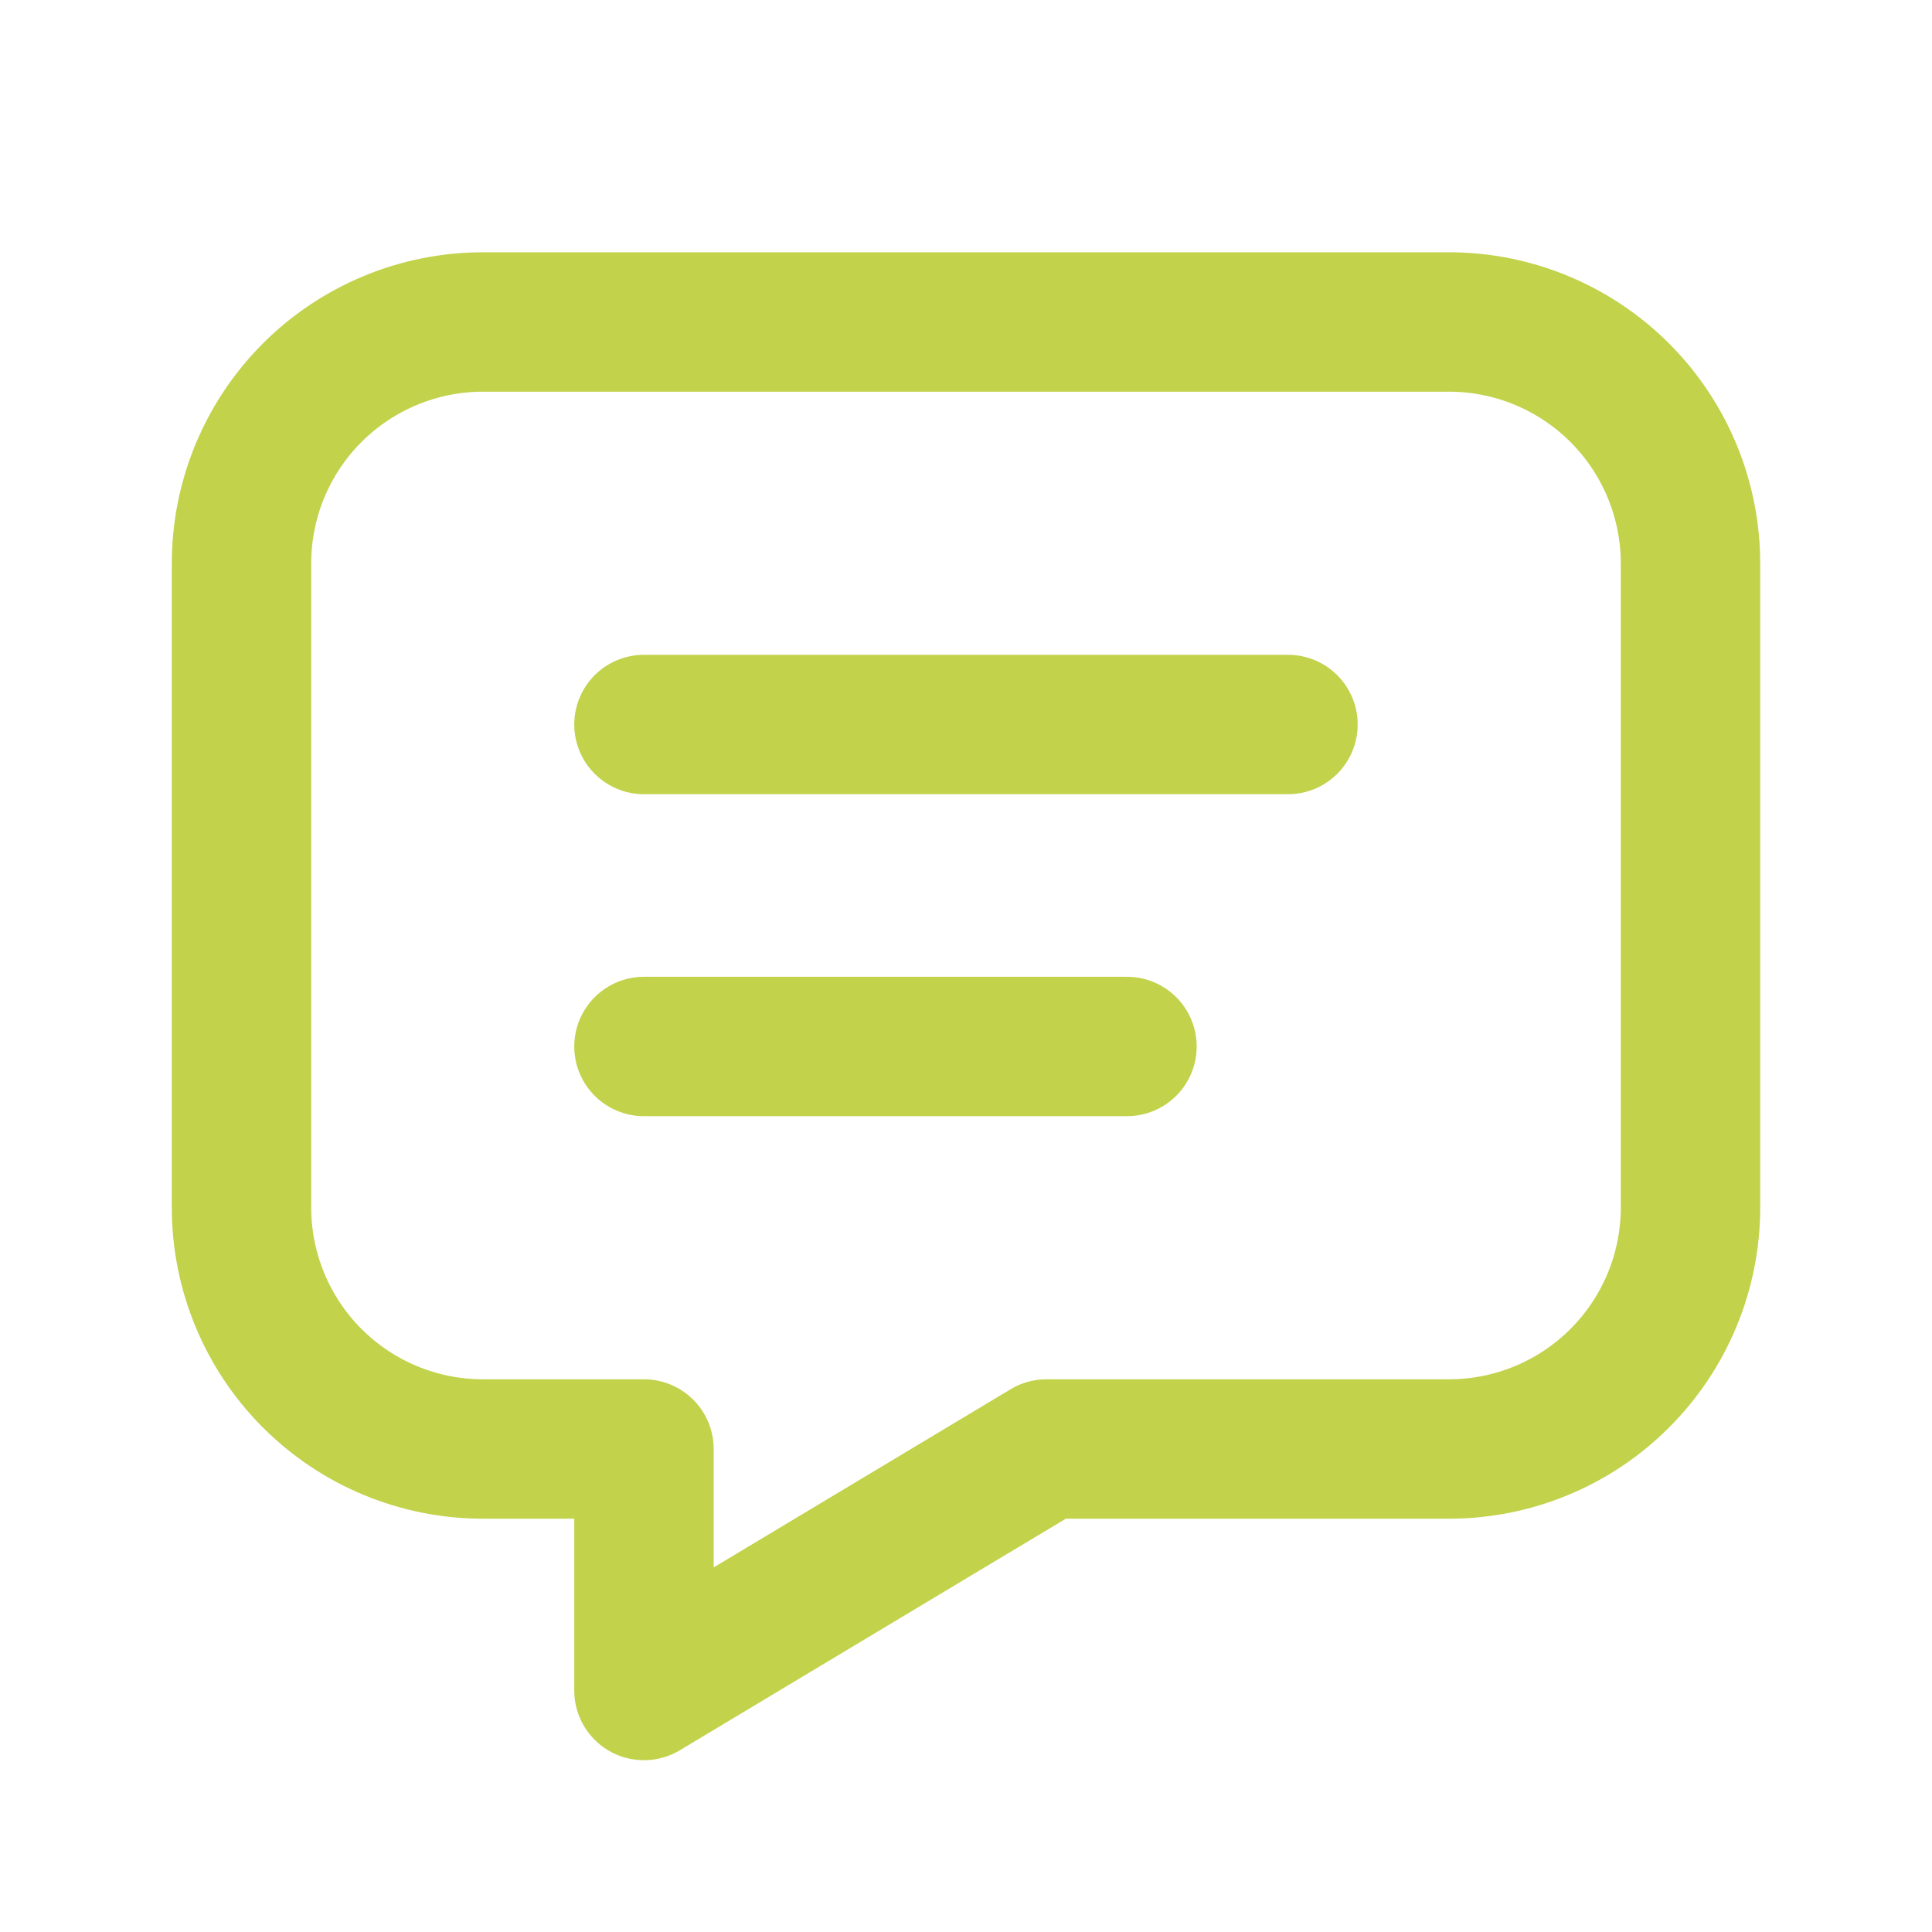 <svg width="32" height="32" viewBox="0 0 32 32" fill="none" xmlns="http://www.w3.org/2000/svg">
<g clip-path="url(#clip0_514_451)">
<path d="M10.666 12H21.333M10.666 17.333H18.666M24 5.333C25.06 5.333 26.078 5.755 26.828 6.505C27.578 7.255 28 8.272 28 9.333V20C28 21.061 27.578 22.078 26.828 22.828C26.078 23.579 25.06 24 24 24H17.333L10.666 28V24H8C6.939 24 5.921 23.579 5.171 22.828C4.421 22.078 4 21.061 4 20V9.333C4 8.272 4.421 7.255 5.171 6.505C5.921 5.755 6.939 5.333 8 5.333H24Z" stroke="#C2D24B" stroke-width="2.309" stroke-linecap="round" stroke-linejoin="round"/>
</g>
<defs>
<clipPath id="clip0_514_451">
<rect width="32" height="32" fill="white"/>
</clipPath>
</defs>
</svg>

